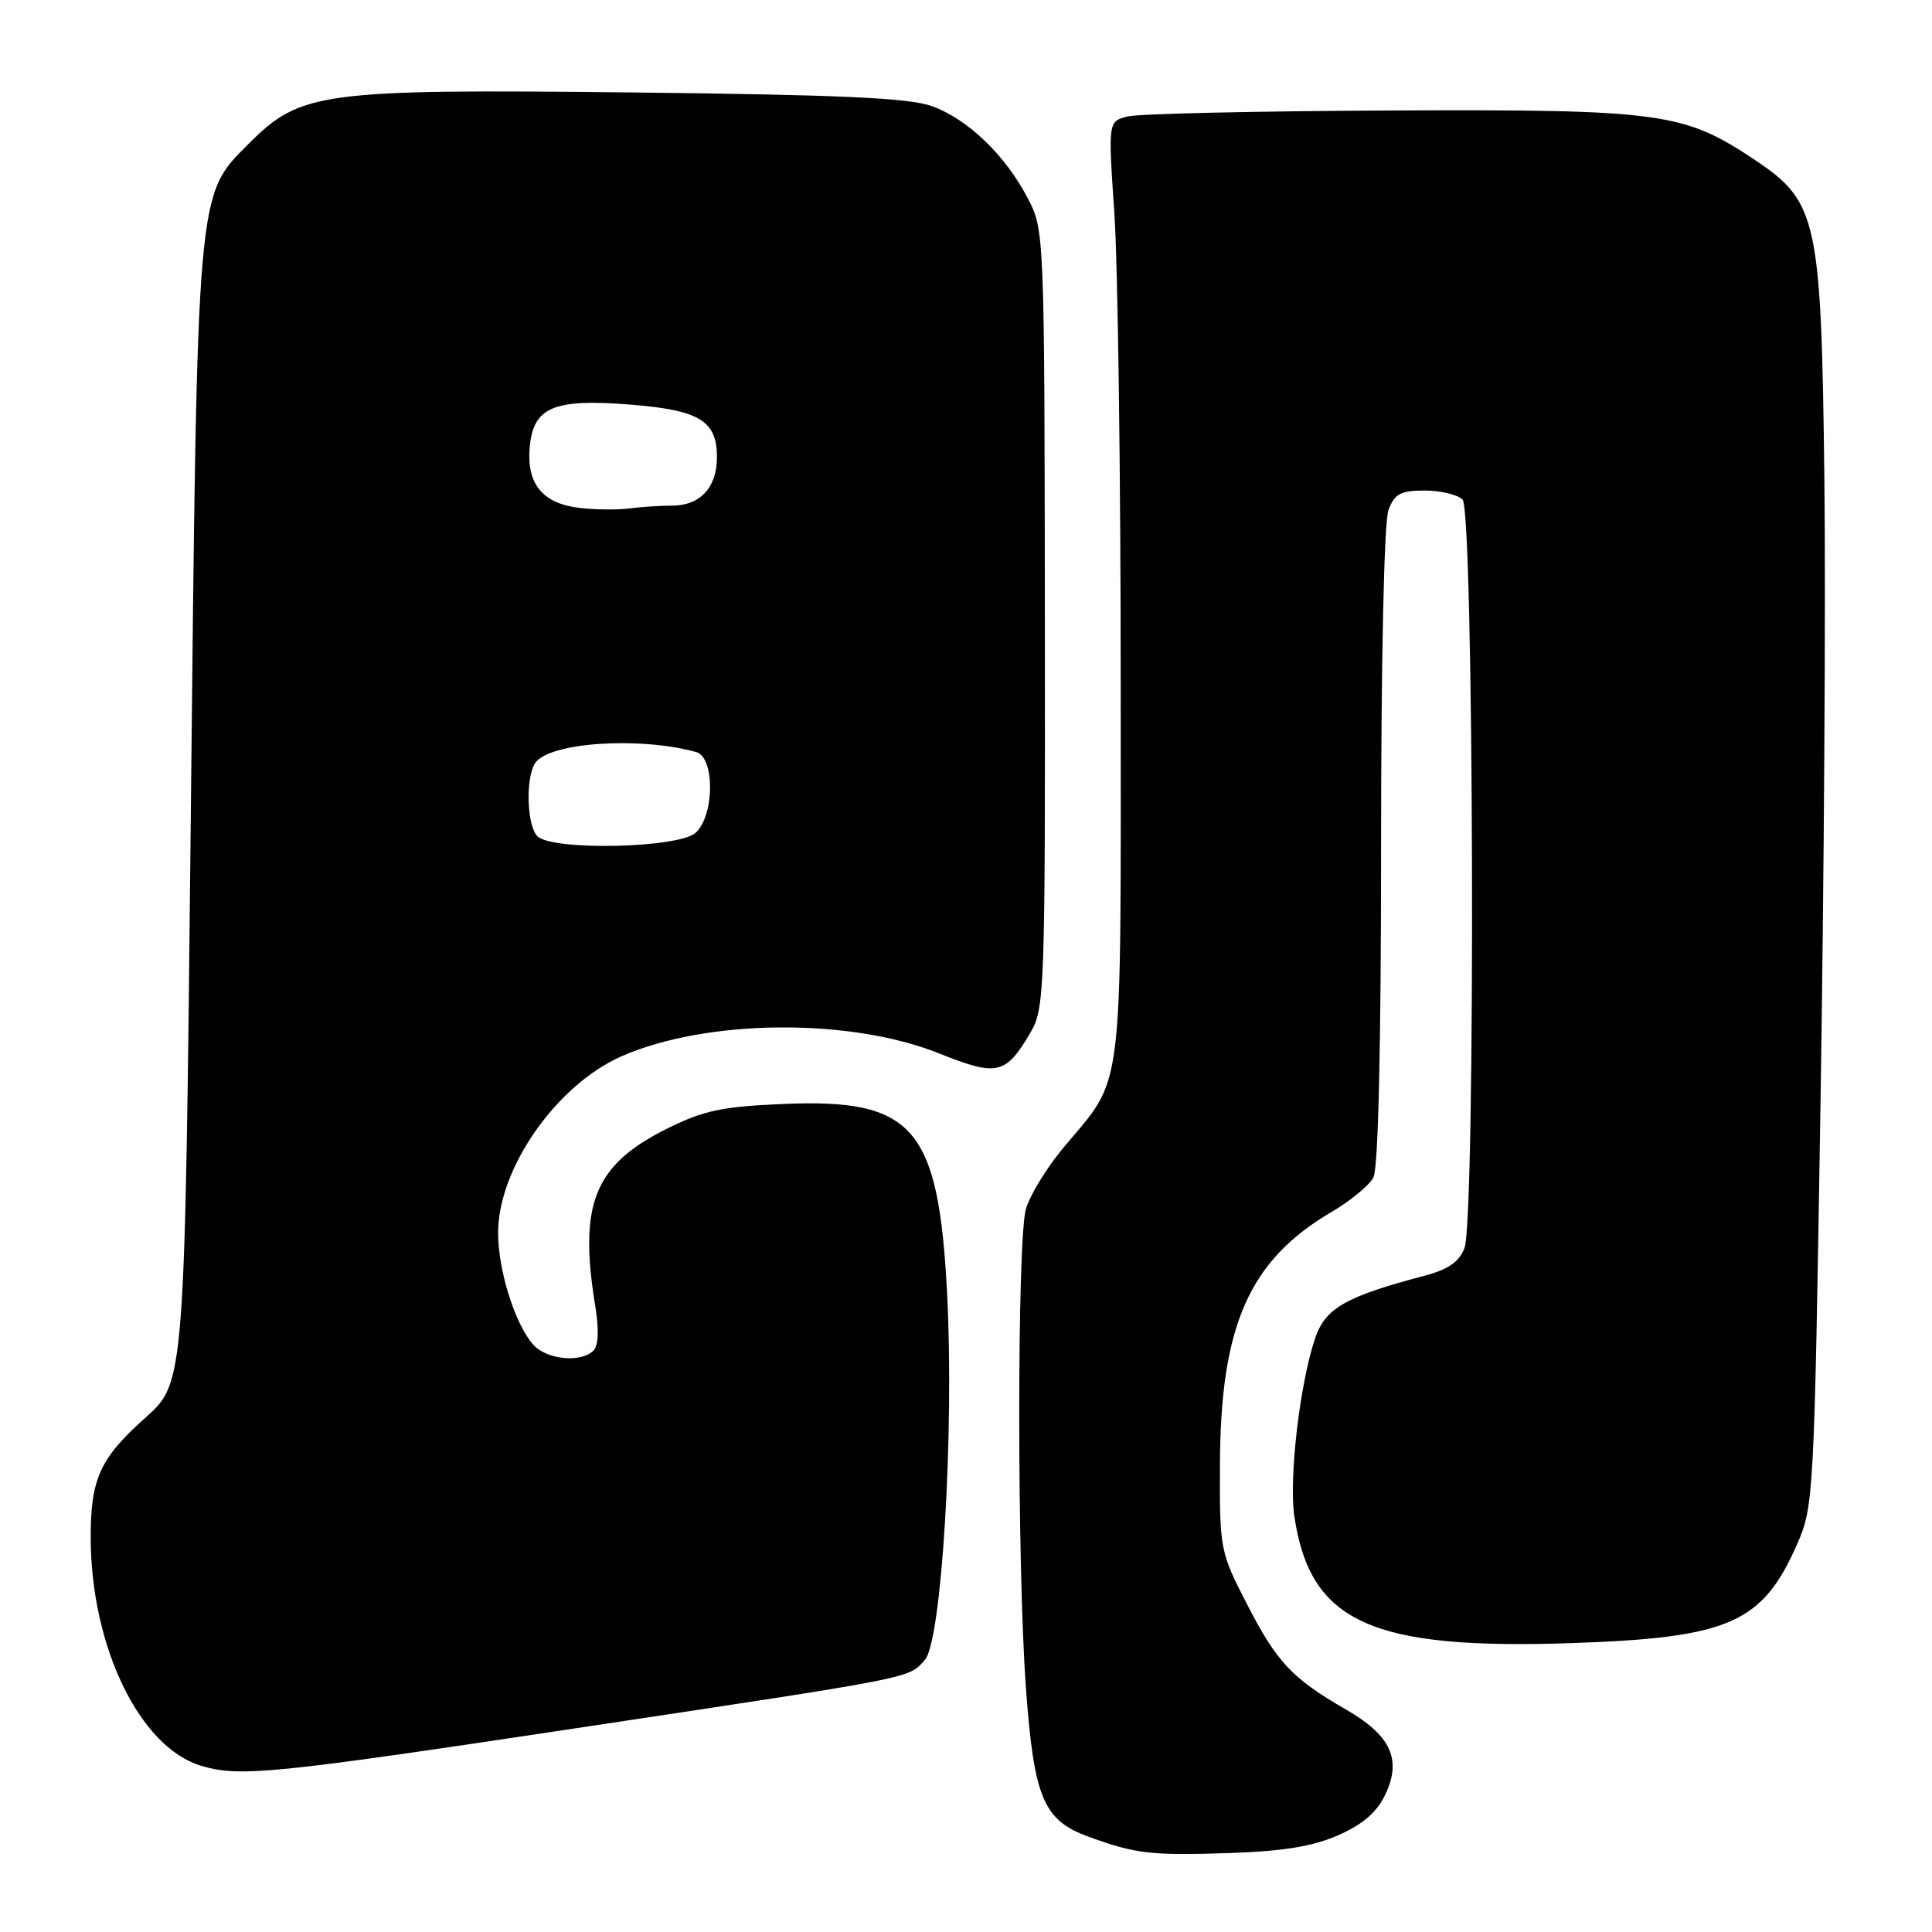 <?xml version="1.0" encoding="UTF-8" standalone="no"?>
<!DOCTYPE svg PUBLIC "-//W3C//DTD SVG 1.1//EN" "http://www.w3.org/Graphics/SVG/1.1/DTD/svg11.dtd" >
<svg xmlns="http://www.w3.org/2000/svg" xmlns:xlink="http://www.w3.org/1999/xlink" version="1.1" viewBox="0 0 256 256">
 <g >
 <path fill="currentColor"
d=" M 177.36 243.16 C 180.57 241.75 182.46 240.11 183.55 237.81 C 185.78 233.14 184.30 229.94 178.33 226.51 C 171.21 222.41 169.18 220.25 165.20 212.50 C 161.67 205.63 161.60 205.28 161.65 194.00 C 161.72 175.59 165.55 166.97 176.47 160.57 C 178.94 159.12 181.42 157.08 181.98 156.03 C 182.63 154.83 183.00 138.72 183.00 112.13 C 183.00 87.26 183.40 69.08 183.98 67.57 C 184.79 65.43 185.59 65.00 188.78 65.00 C 190.88 65.00 193.14 65.54 193.80 66.20 C 195.30 67.70 195.54 161.46 194.05 165.38 C 193.36 167.19 191.90 168.21 188.80 169.03 C 178.19 171.83 175.57 173.35 174.21 177.47 C 172.19 183.62 170.77 195.98 171.51 200.95 C 173.62 215.00 181.69 218.65 208.56 217.71 C 229.13 216.99 233.53 215.05 238.11 204.65 C 240.33 199.60 240.39 198.48 241.23 146.00 C 241.70 116.58 241.93 79.45 241.74 63.50 C 241.33 29.07 240.83 26.76 232.60 21.24 C 223.14 14.89 220.19 14.48 184.26 14.64 C 166.53 14.72 150.85 15.07 149.42 15.43 C 146.83 16.08 146.83 16.08 147.66 28.29 C 148.12 35.01 148.50 63.00 148.50 90.50 C 148.50 146.59 149.03 142.32 140.80 152.21 C 138.65 154.80 136.46 158.39 135.94 160.20 C 134.76 164.32 134.76 207.39 135.94 223.63 C 137.00 238.23 138.25 241.20 144.23 243.37 C 150.51 245.66 152.53 245.89 163.13 245.53 C 170.08 245.29 174.03 244.64 177.36 243.16 Z  M 76.33 229.00 C 121.70 222.16 120.29 222.44 122.54 219.96 C 124.78 217.49 126.46 189.73 125.49 171.25 C 124.34 149.35 121.04 145.55 103.81 146.28 C 95.61 146.63 93.23 147.14 88.31 149.59 C 78.70 154.40 76.65 159.56 78.90 173.21 C 79.38 176.18 79.29 178.31 78.64 178.96 C 76.99 180.61 72.46 180.17 70.68 178.20 C 68.27 175.53 66.00 168.35 66.00 163.36 C 66.00 154.82 73.72 143.78 82.34 139.97 C 93.57 135.02 112.59 134.84 124.43 139.58 C 132.12 142.66 133.25 142.41 136.50 136.89 C 138.43 133.62 138.50 131.75 138.45 82.00 C 138.40 30.89 138.38 30.47 136.19 26.28 C 133.20 20.54 128.19 15.74 123.44 14.05 C 120.43 12.97 111.10 12.55 83.74 12.25 C 42.54 11.80 39.84 12.16 33.00 19.00 C 26.01 25.99 26.15 24.40 25.28 108.34 C 24.50 183.18 24.50 183.18 19.28 187.84 C 13.24 193.23 11.99 195.96 12.02 203.82 C 12.06 218.21 18.52 231.54 26.64 233.97 C 31.75 235.50 35.97 235.08 76.33 229.00 Z  M 71.20 110.80 C 69.82 109.42 69.62 103.15 70.89 101.14 C 72.63 98.39 84.65 97.55 92.25 99.65 C 94.74 100.34 94.69 108.07 92.17 110.35 C 89.91 112.39 73.16 112.76 71.20 110.80 Z  M 76.86 67.31 C 71.94 66.75 69.79 64.18 70.18 59.37 C 70.63 53.95 73.28 52.80 83.50 53.61 C 92.68 54.34 95.00 55.74 95.00 60.58 C 95.00 64.60 92.77 67.00 89.05 67.00 C 87.51 67.00 84.96 67.16 83.38 67.37 C 81.79 67.57 78.86 67.54 76.86 67.31 Z "/>
</g>
</svg>